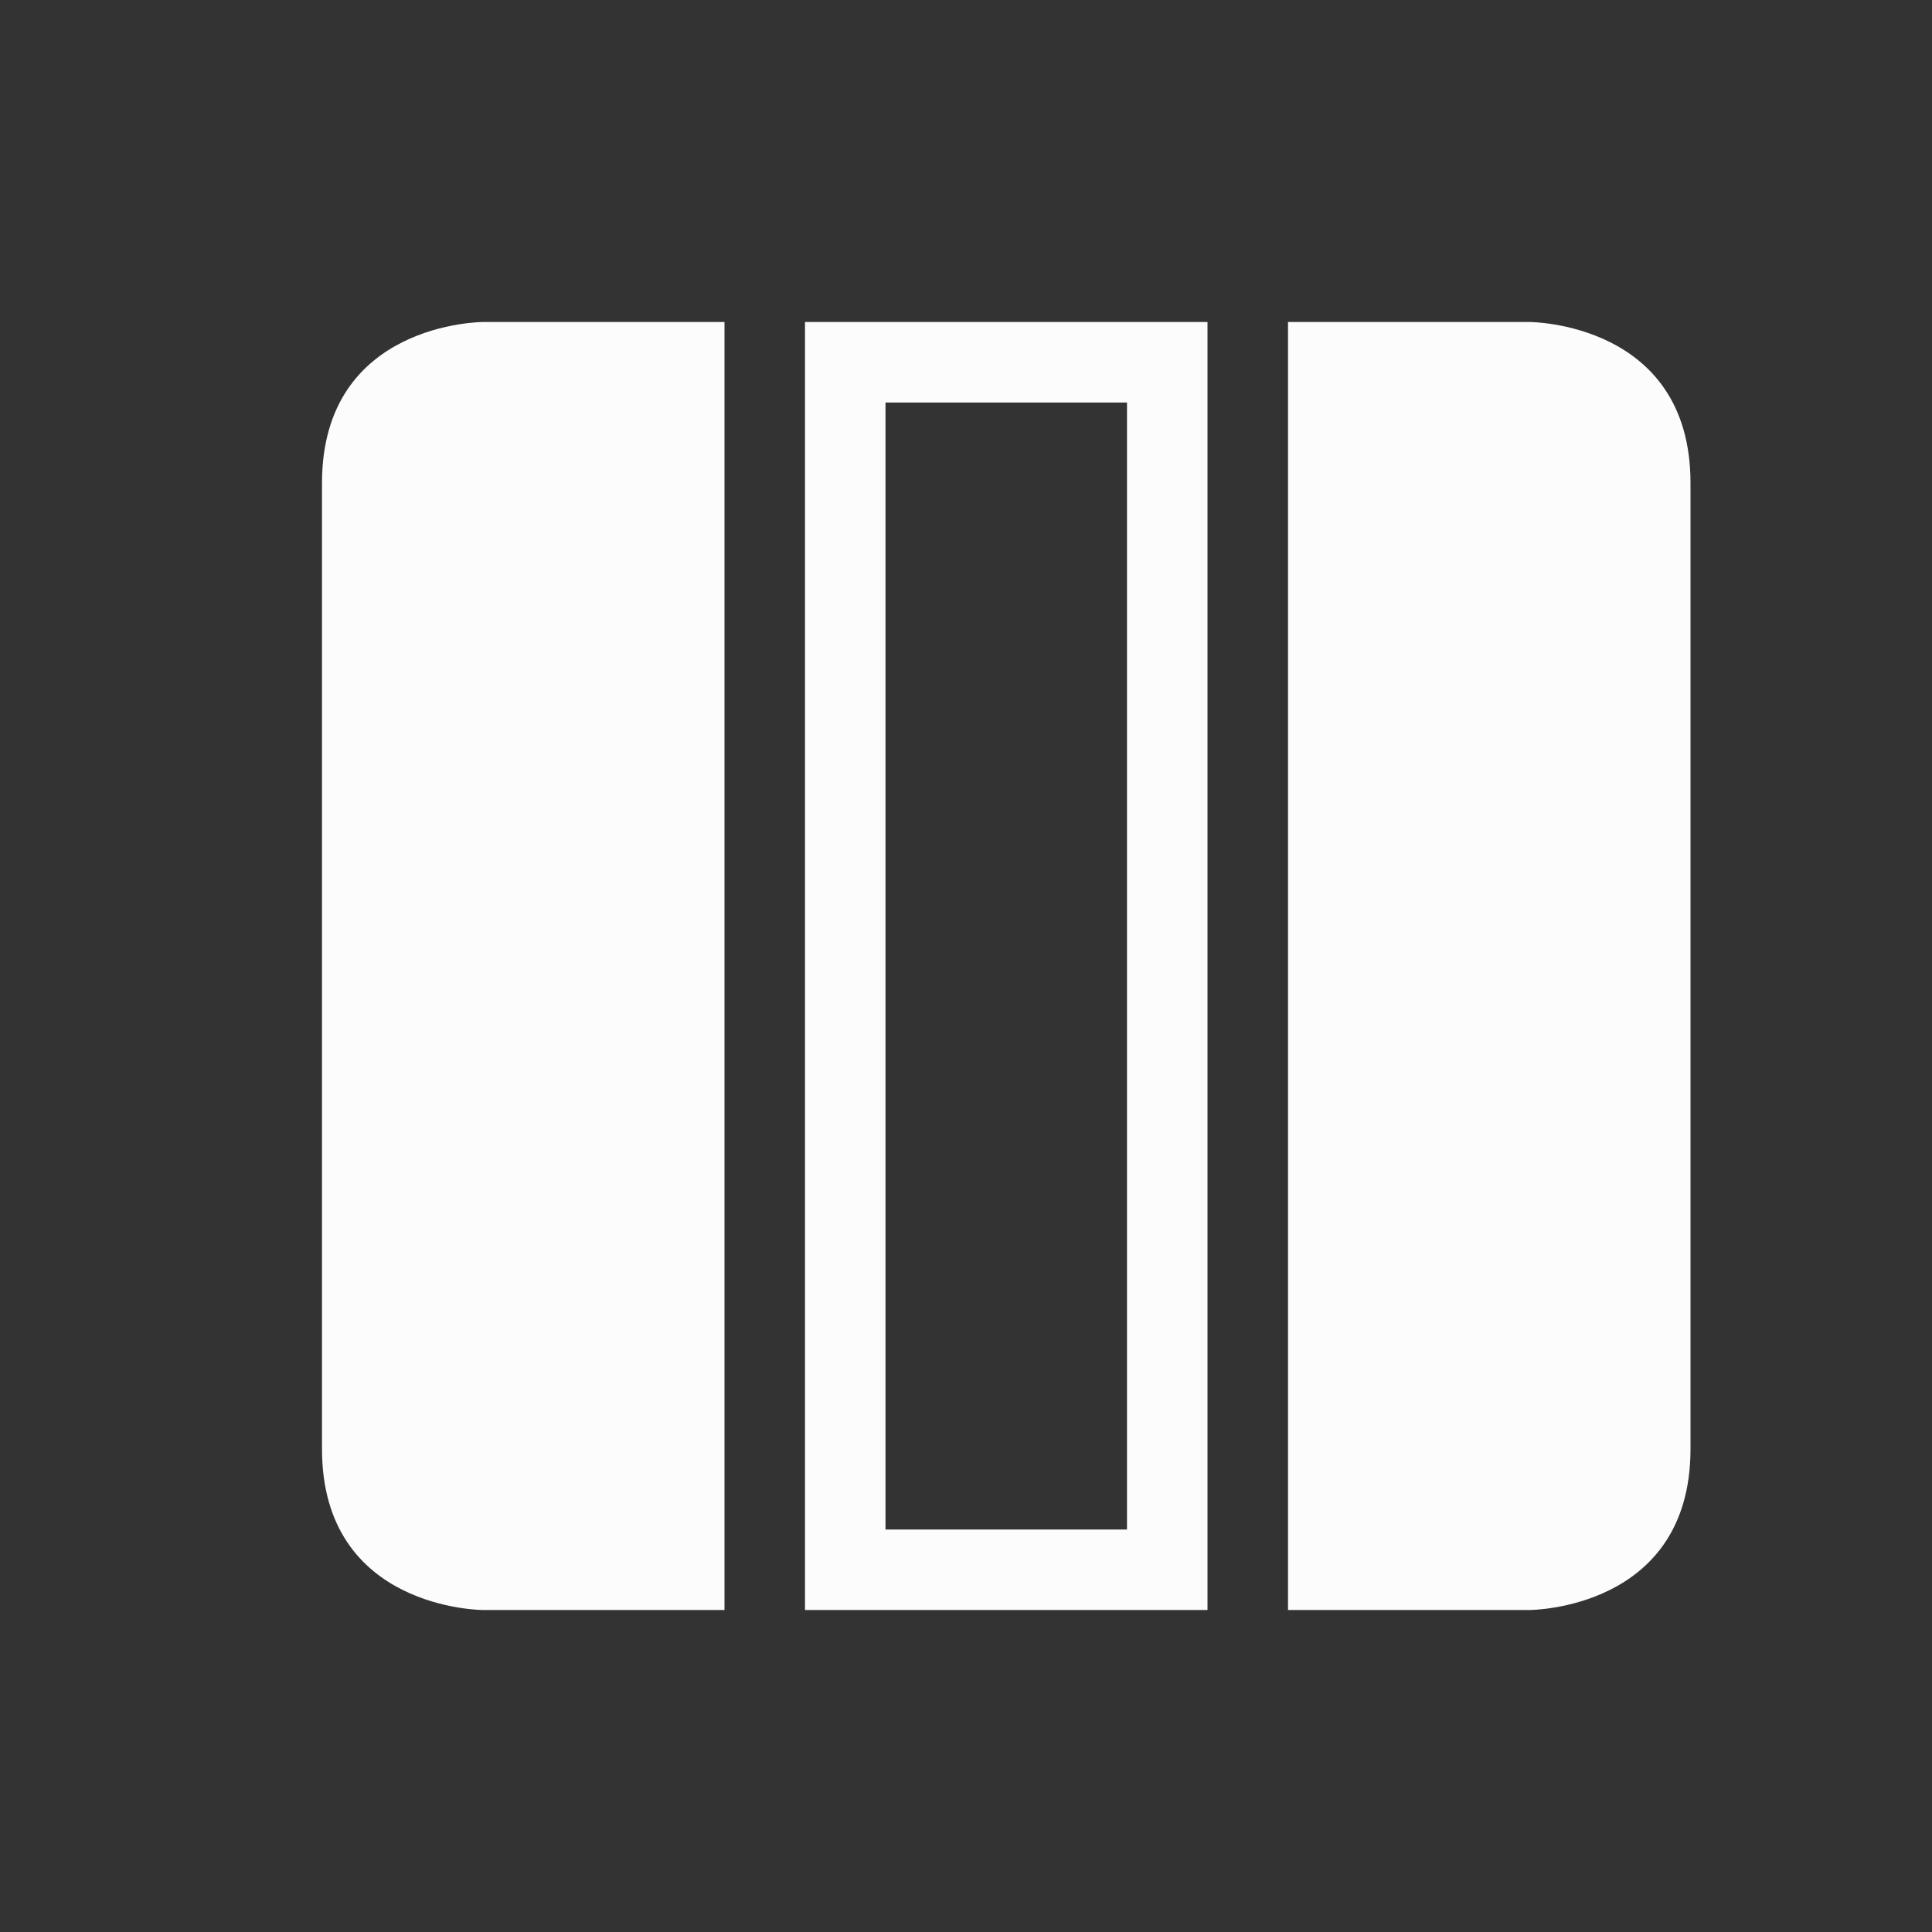 <svg xmlns="http://www.w3.org/2000/svg" viewBox="0 0 24 24" width="24" height="24">
  <rect x="0" y="0" width="24" height="24" fill="#333333" stroke="none"/>
  <defs id="defs3051">
    <style type="text/css" id="current-color-scheme">.ColorScheme-Text {color:#fcfcfc;}</style>
  </defs>
  <g transform="translate(1,1)">
    <path style="fill:currentColor;fill-opacity:1;stroke:none" d="m 3,5 c 0,2 0,10 0,12 0,2 2,2 2,2 H 8 V 3 H 5 C 5,3 3,3 3,5 Z M 9,3 v 16 h 5 V 3 Z m 6,0 v 16 h 3 c 0,0 2,0 2,-2 C 20,15 20,7 20,5 20,3 18,3 18,3 Z m -5,1 h 3 v 14 h -3 z" class="ColorScheme-Text"/>
  </g>
</svg>
